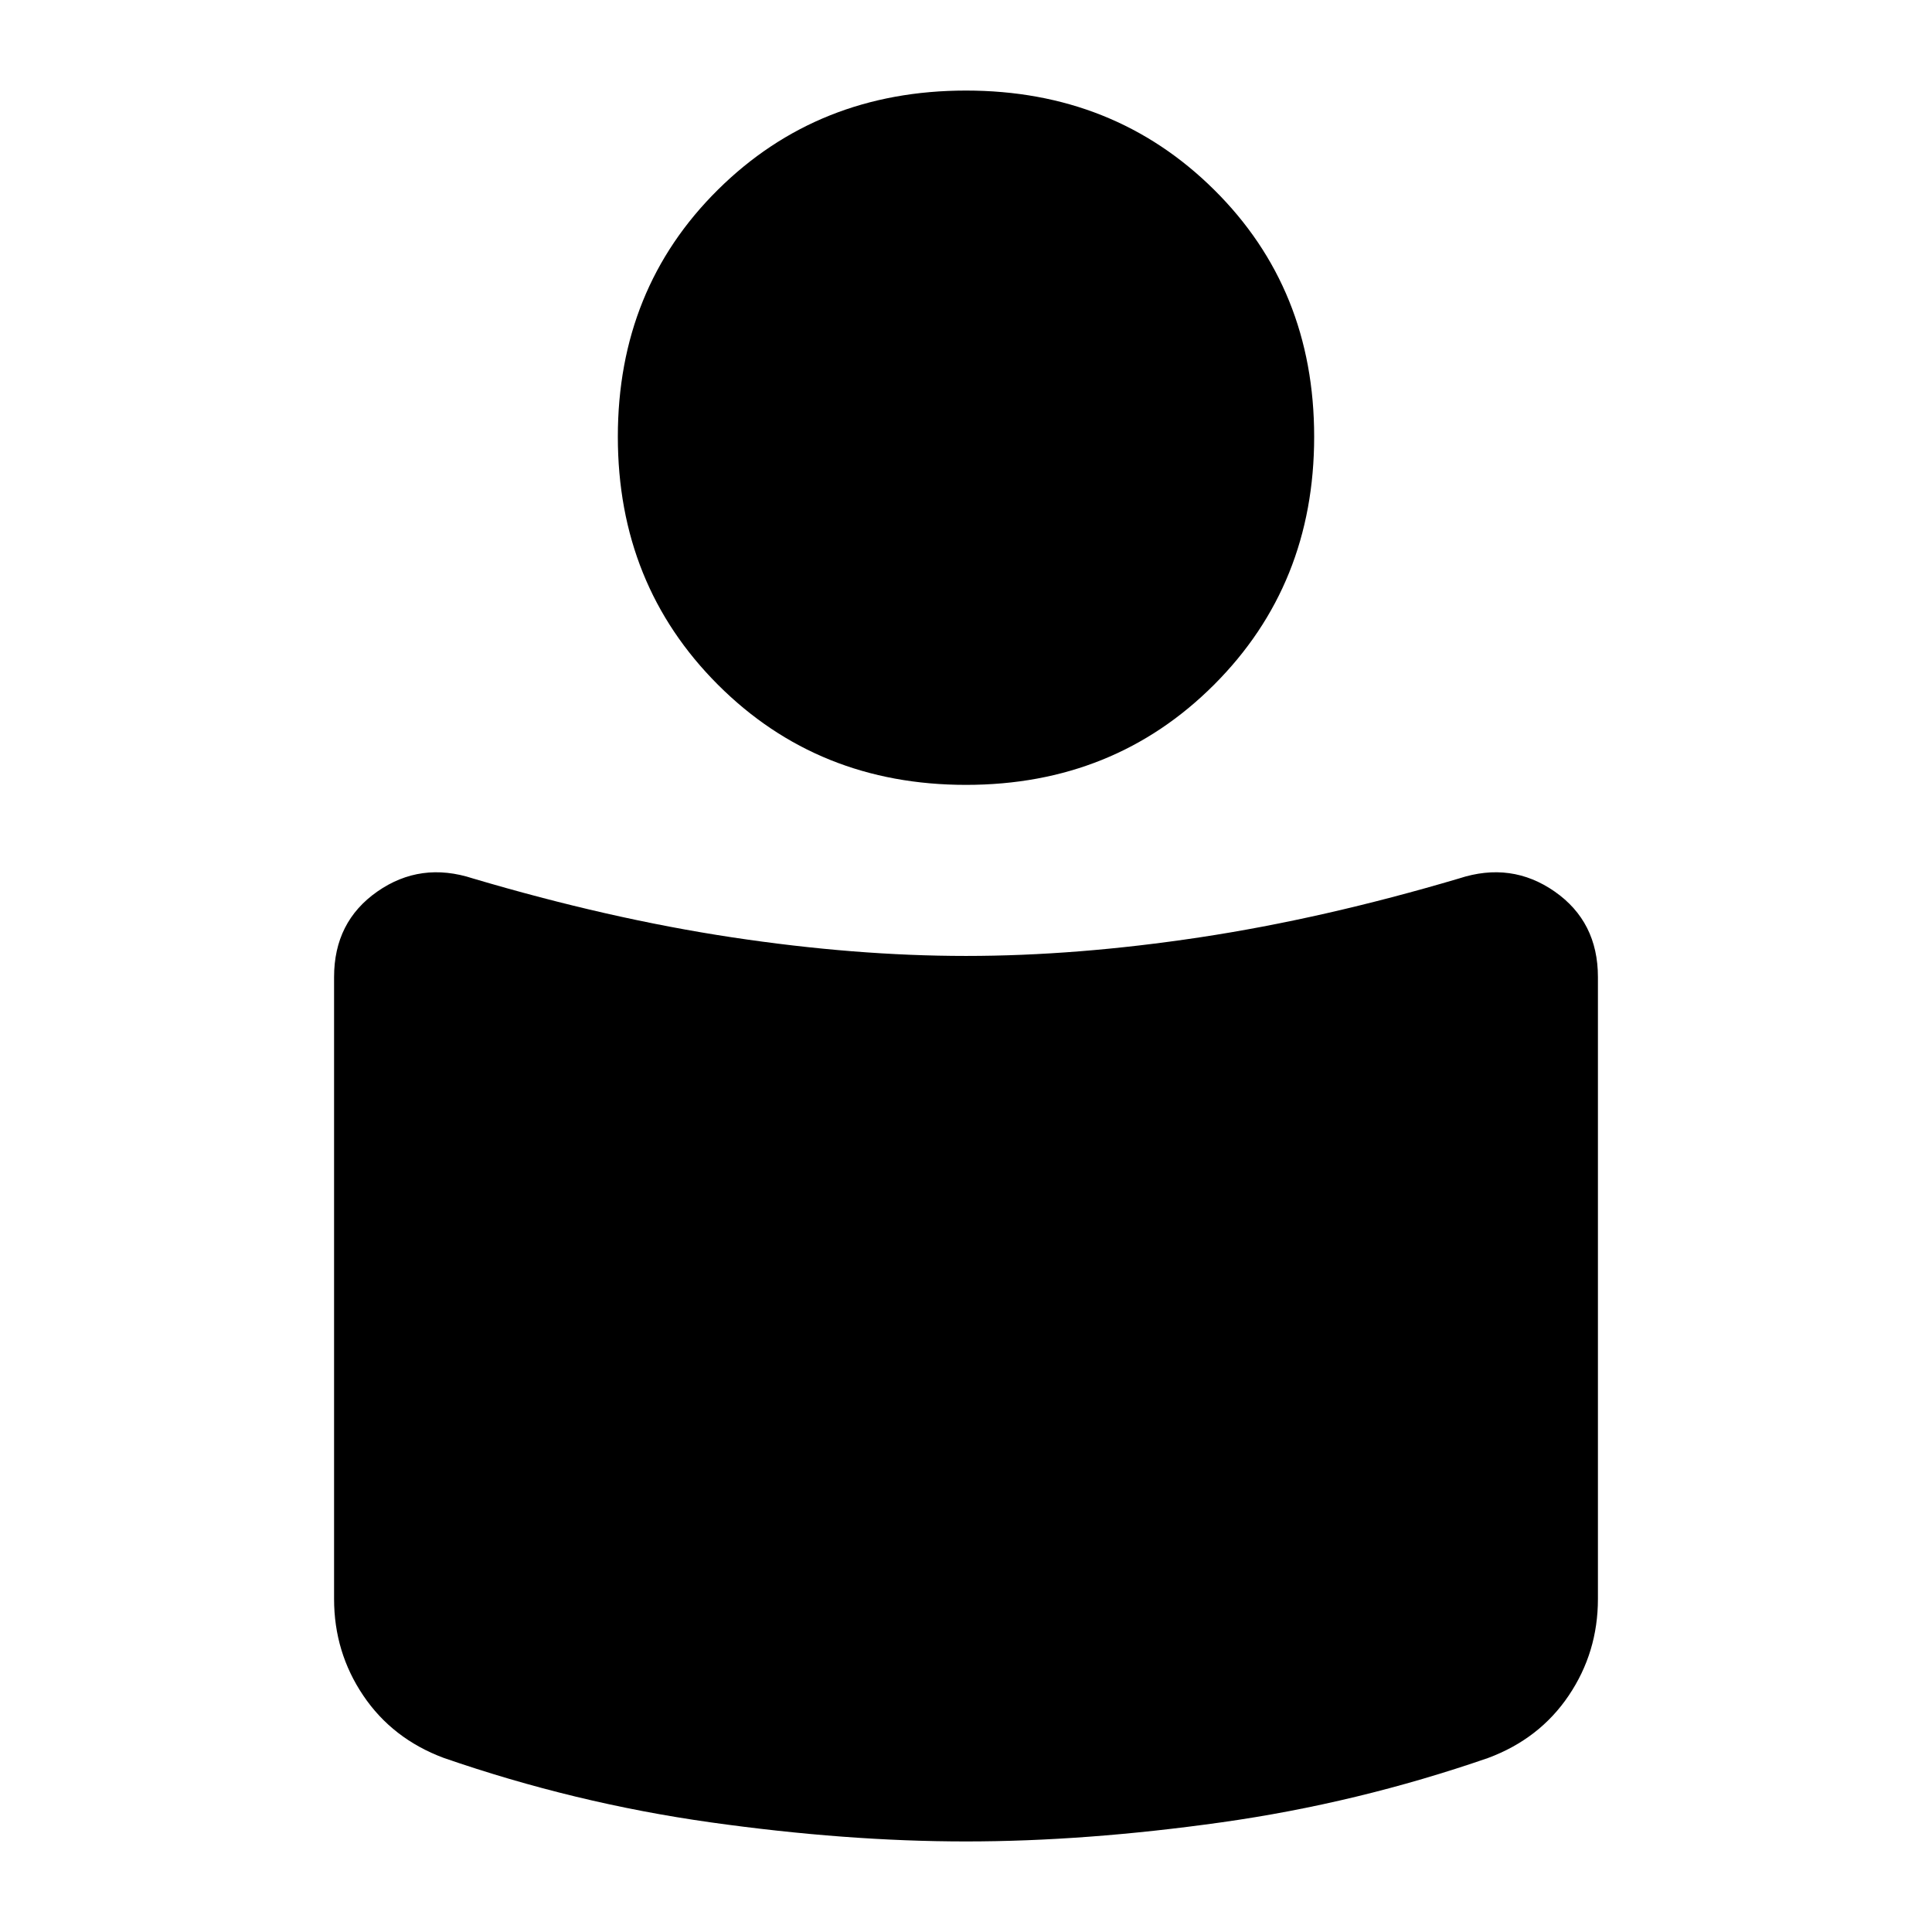<svg xmlns="http://www.w3.org/2000/svg" height="20" viewBox="0 -960 960 960" width="20"><path d="M480-485q55 0 116.25-9.25T725-523.5q26-8.5 47.5 6.5t21.5 42.5v309q0 26.5-14.5 48t-40 31q-65 22.5-132.5 32T480-45q-59.5 0-127-9.5t-132.5-32q-25.5-9.5-40-31t-14.5-48v-309q0-27.5 21.5-42.5t47.5-6.5q67.5 20 128.75 29.25T480-485Zm0-430q73.5 0 123.25 49.25T653-743q0 73.5-49.75 123.25T480-570q-73.5 0-123.25-49.75T307-743q0-73.5 49.75-122.75T480-915Z"/></svg>
